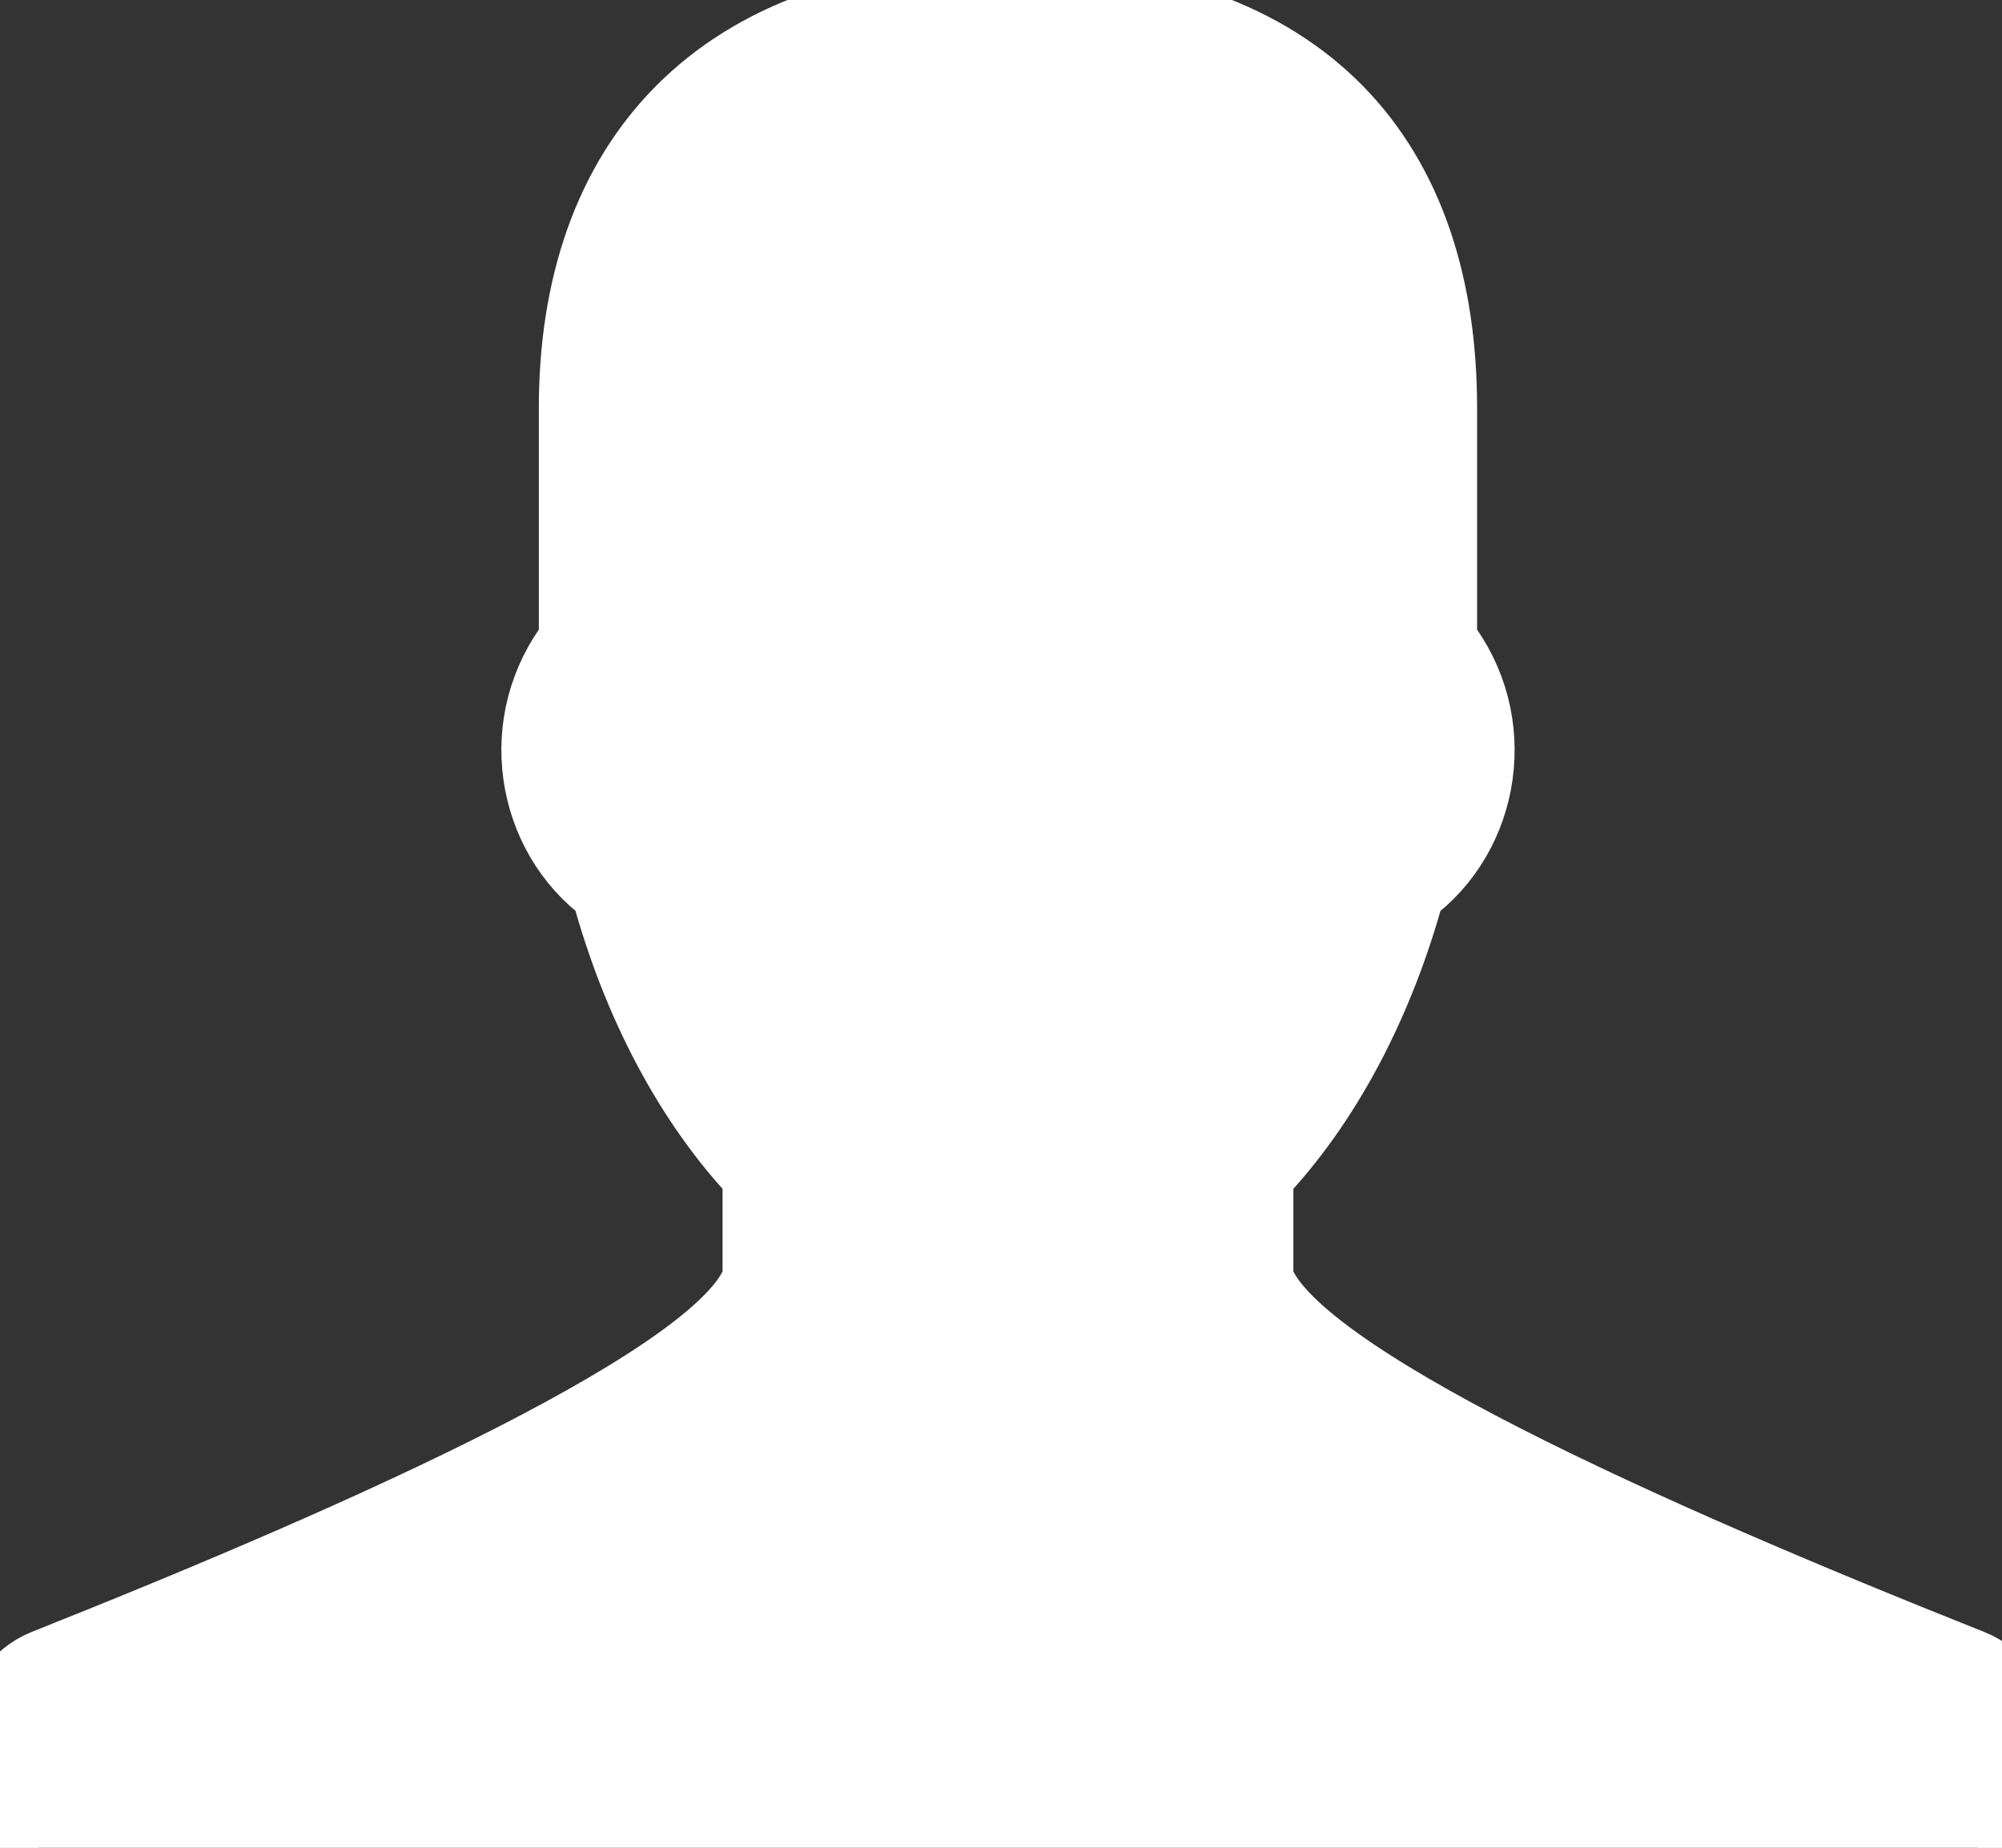 <svg width="26" height="24" viewBox="0 0 26 24" fill="none" xmlns="http://www.w3.org/2000/svg">
<rect x="0" y="0" width="26" height="24" fill="#333333" stroke="none"/>
<g clip-path="url(#clip0_111_3138)">
<path d="M26.182 24V22.567C26.182 22.164 25.944 21.804 25.585 21.662C21.37 19.985 16.691 17.904 16.297 16.607V15.246C17.172 14.326 17.861 13.042 18.27 11.539C19.25 10.831 19.494 9.37 18.683 8.343V5.297C18.683 2.153 16.981 0 13.091 0C9.302 0 7.498 2.153 7.498 5.297V8.343C6.688 9.369 6.932 10.829 7.911 11.538C8.319 13.042 9.009 14.326 9.884 15.246V16.607C9.492 17.902 4.812 19.984 0.597 21.661C0.238 21.805 0 22.164 0 22.567V24" fill="white"/>
<path d="M26.182 24V22.567C26.182 22.164 25.944 21.804 25.585 21.662C21.37 19.985 16.691 17.904 16.297 16.607V15.246C17.172 14.326 17.861 13.042 18.27 11.539C19.25 10.831 19.494 9.37 18.683 8.343V5.297C18.683 2.153 16.981 0 13.091 0C9.302 0 7.498 2.153 7.498 5.297V8.343C6.688 9.369 6.932 10.829 7.911 11.538C8.319 13.042 9.009 14.326 9.884 15.246V16.607C9.492 17.902 4.812 19.984 0.597 21.661C0.238 21.805 0 22.164 0 22.567V24" stroke="white"/>
</g>
<defs>
<clipPath id="clip0_111_3138">
<rect width="26" height="24" fill="white"/>
</clipPath>
</defs>
</svg>
